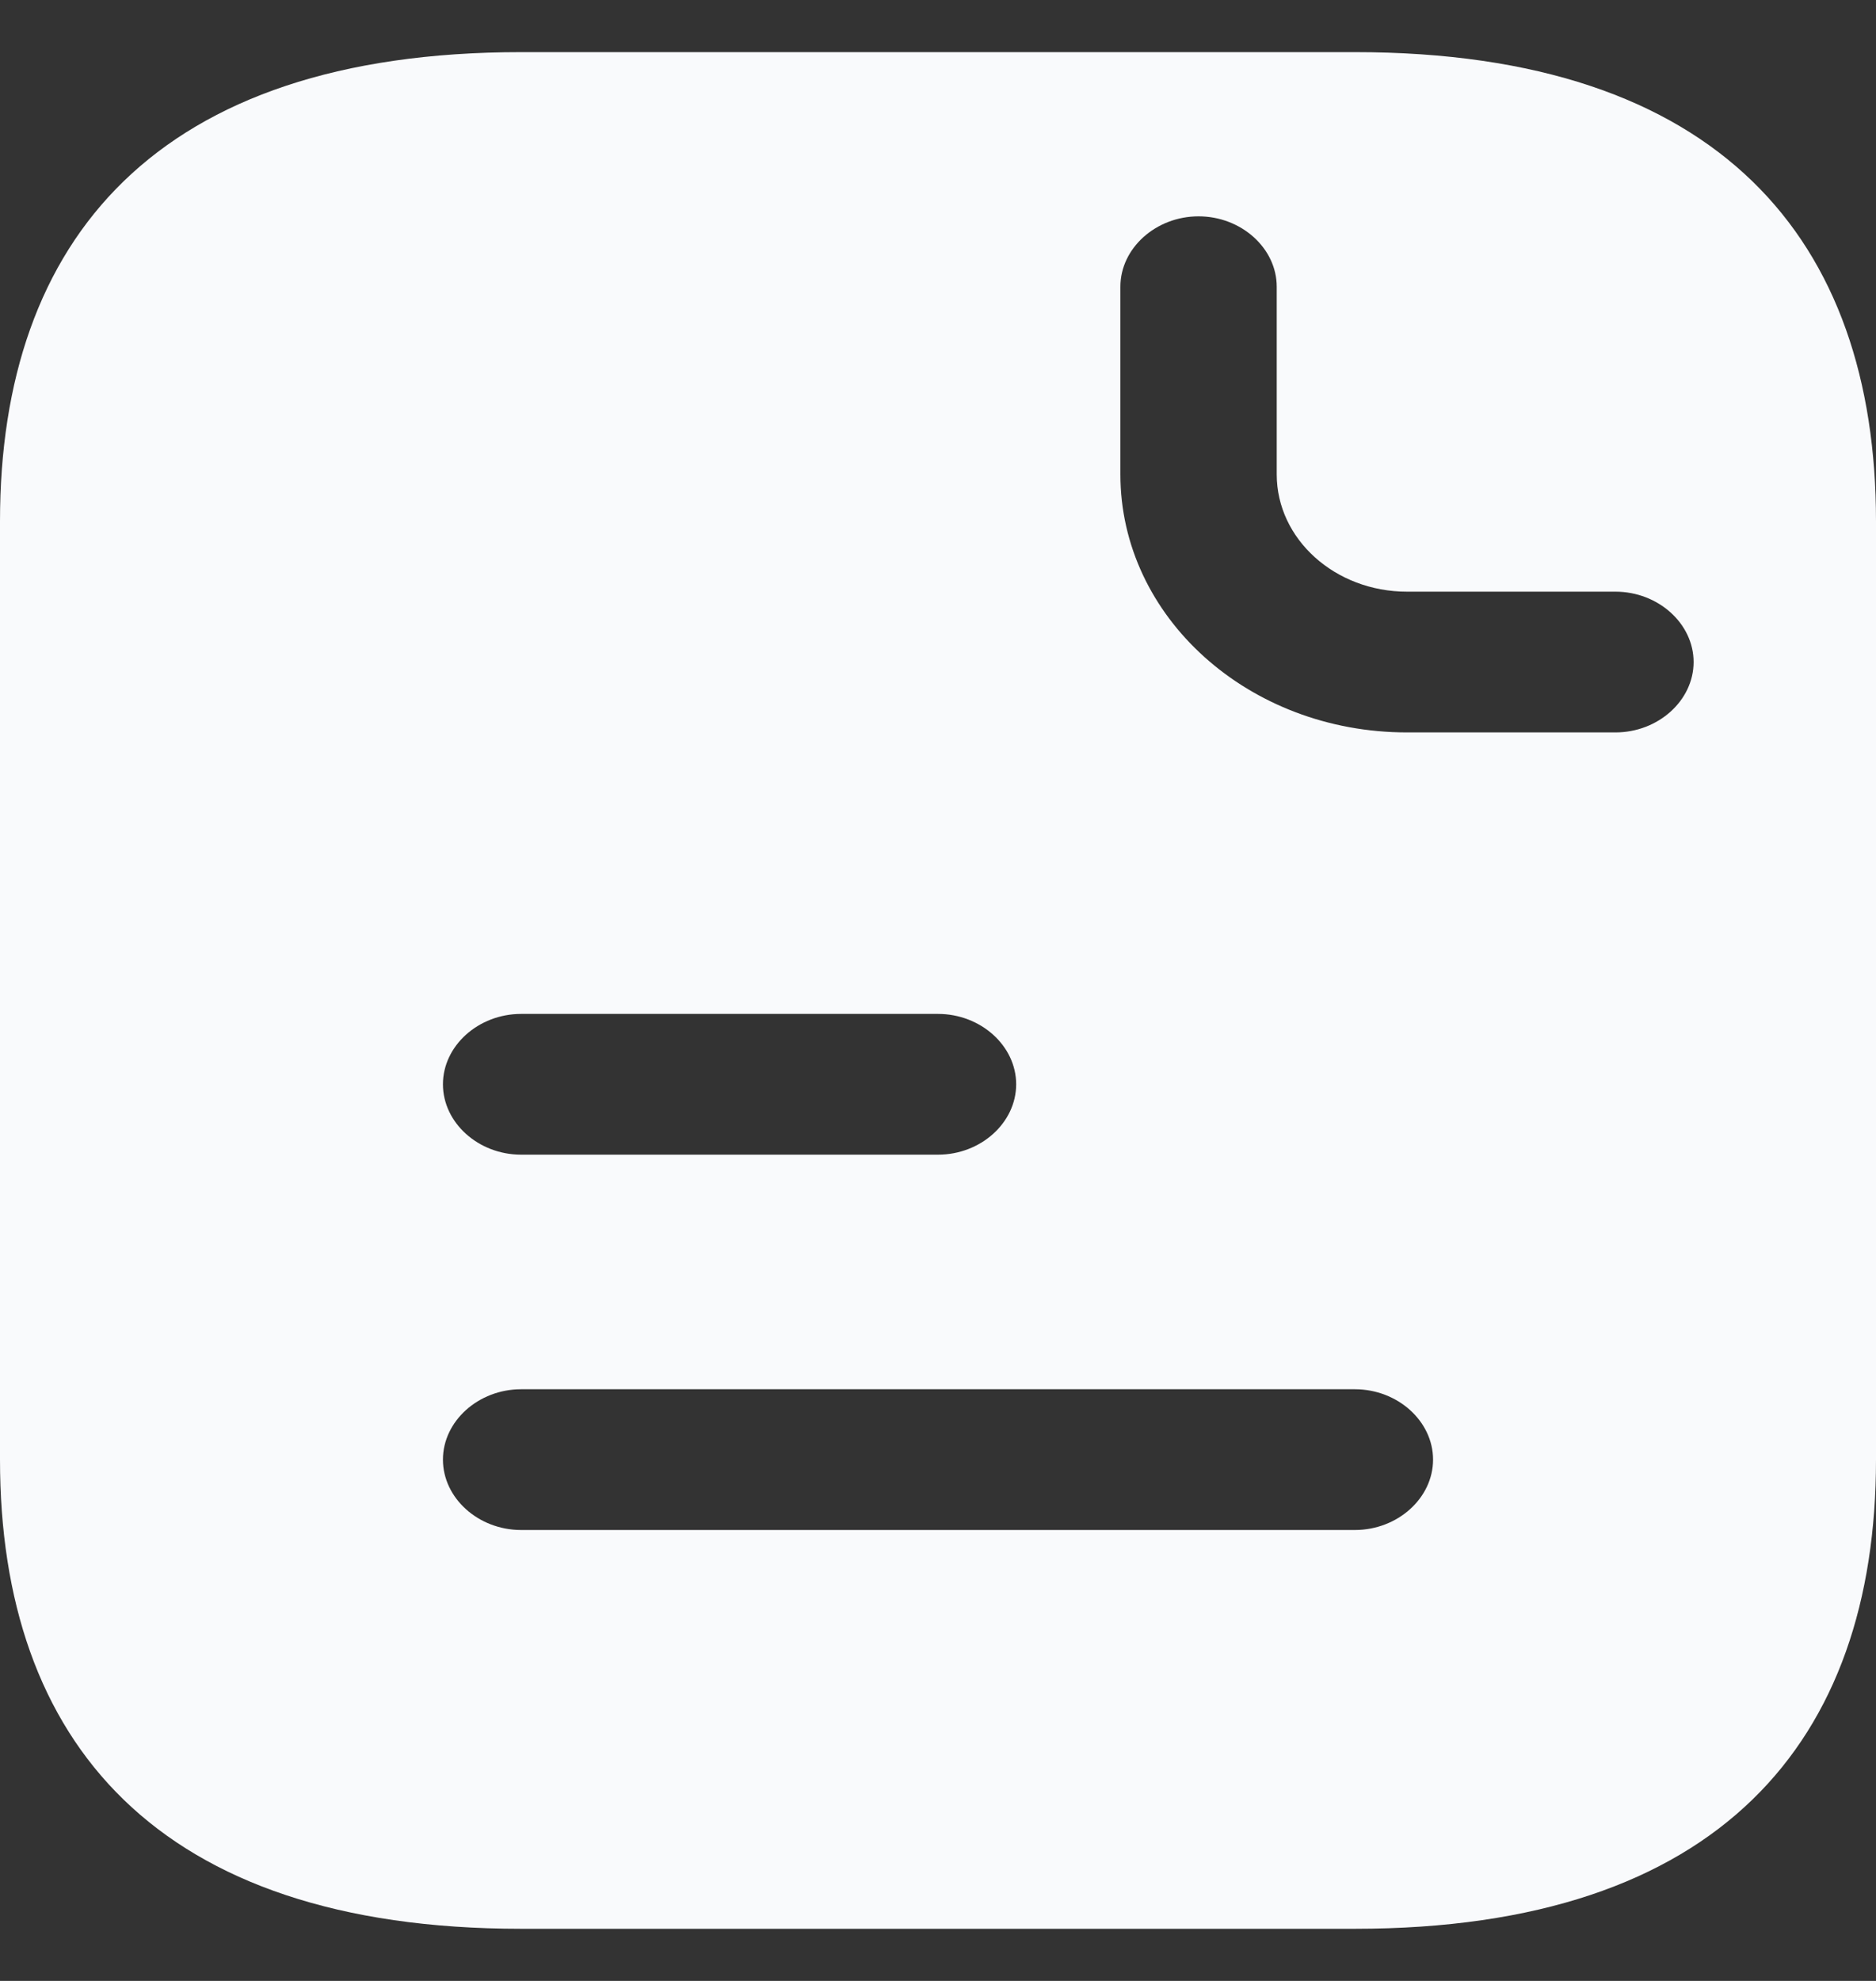 <svg width="18" height="19" viewBox="0 0 18 19" fill="none" xmlns="http://www.w3.org/2000/svg">
<rect x="0" y="0" width="18" height="19" fill="#333333" stroke="none"/>
<path d="M13 0.5H5C1.5 0.5 0 2.3 0 5V14C0 16.7 1.5 18.5 5 18.5H13C16.5 18.5 18 16.7 18 14V5C18 2.3 16.5 0.5 13 0.5ZM5 9.725H9C9.41 9.725 9.75 10.031 9.75 10.4C9.75 10.769 9.41 11.075 9 11.075H5C4.59 11.075 4.25 10.769 4.25 10.4C4.25 10.031 4.59 9.725 5 9.725ZM13 14.675H5C4.59 14.675 4.25 14.369 4.25 14C4.25 13.631 4.59 13.325 5 13.325H13C13.41 13.325 13.75 13.631 13.75 14C13.75 14.369 13.41 14.675 13 14.675ZM15.5 7.025H13.5C11.98 7.025 10.75 5.918 10.75 4.55V2.75C10.75 2.381 11.09 2.075 11.5 2.075C11.91 2.075 12.25 2.381 12.25 2.75V4.55C12.25 5.171 12.81 5.675 13.5 5.675H15.5C15.91 5.675 16.25 5.981 16.25 6.35C16.25 6.719 15.91 7.025 15.5 7.025Z" fill="#F9FAFC"/>
</svg>
